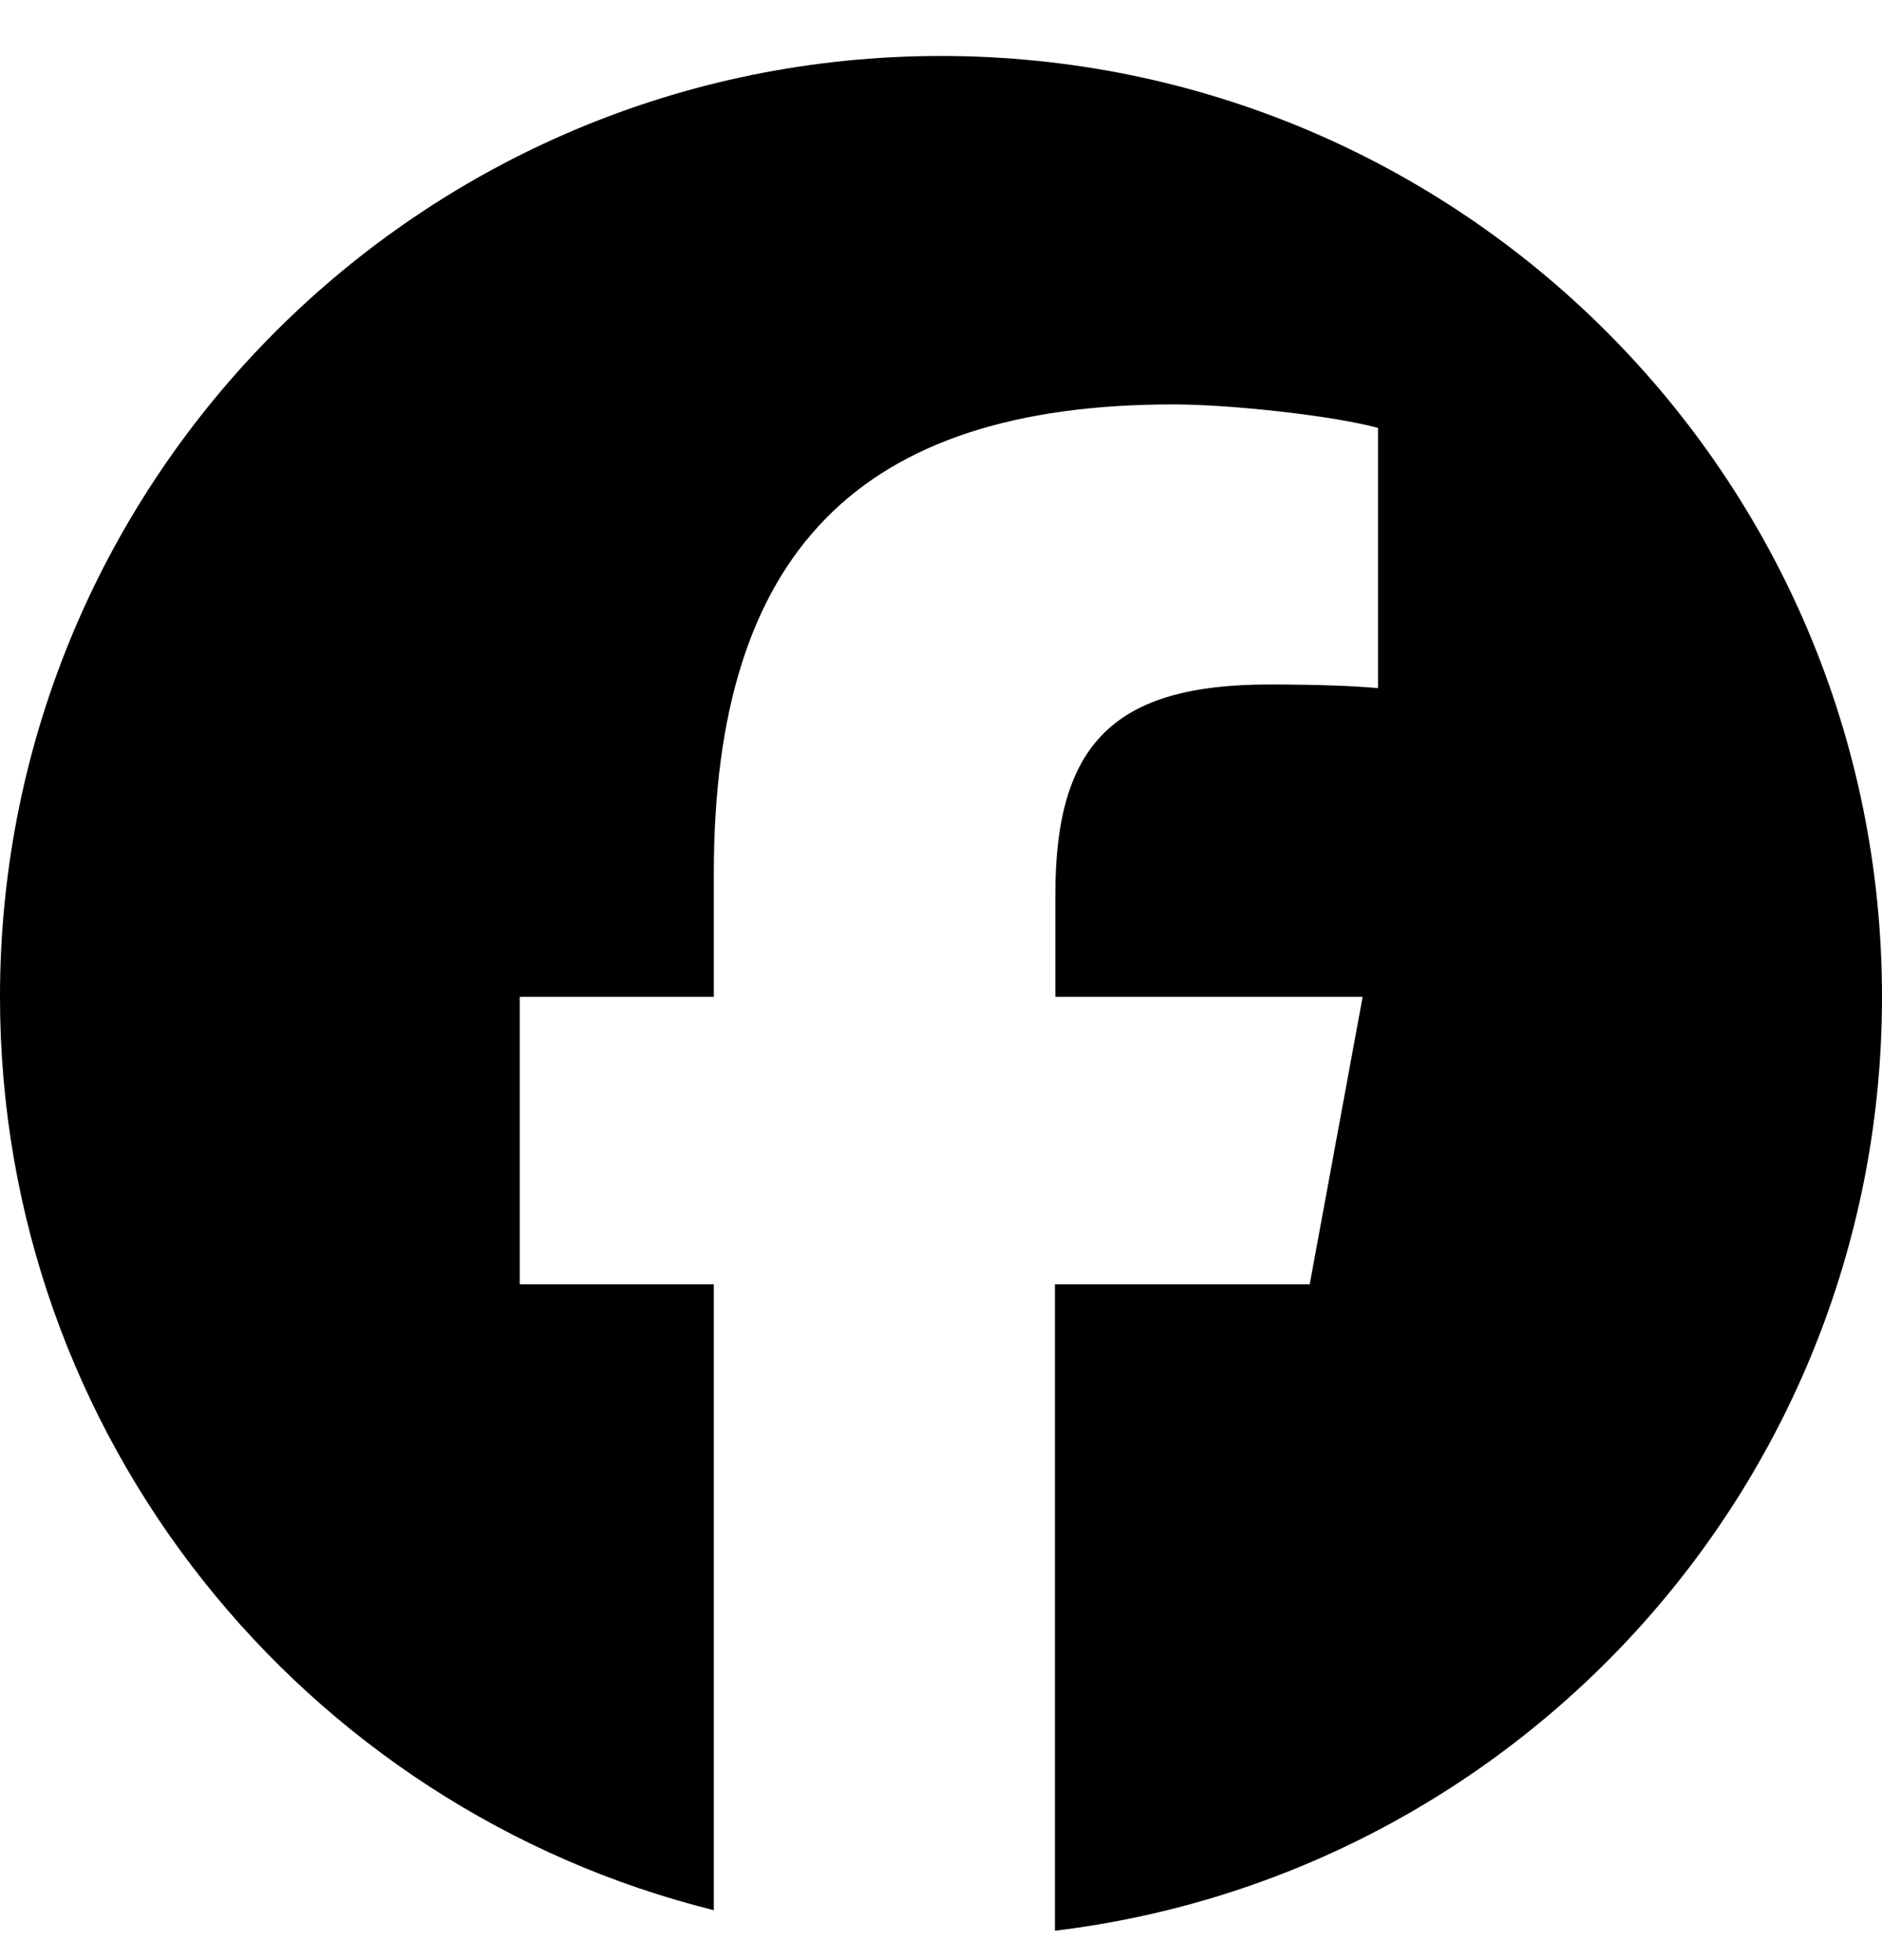 <svg width="24" height="25" viewBox="0 0 24 25" fill="none" xmlns="http://www.w3.org/2000/svg">
<path d="M24 12.714C24 6.086 18.628 0.714 12 0.714C5.372 0.714 0 6.086 0 12.714C0 18.339 3.877 23.064 9.103 24.363V16.38H6.628V12.714H9.103V11.135C9.103 7.052 10.95 5.158 14.963 5.158C15.722 5.158 17.034 5.308 17.573 5.458V8.777C17.292 8.749 16.8 8.73 16.186 8.73C14.217 8.73 13.458 9.475 13.458 11.411V12.714H17.377L16.702 16.38H13.453V24.625C19.397 23.908 24 18.85 24 12.714Z" fill="black"/>
</svg>
